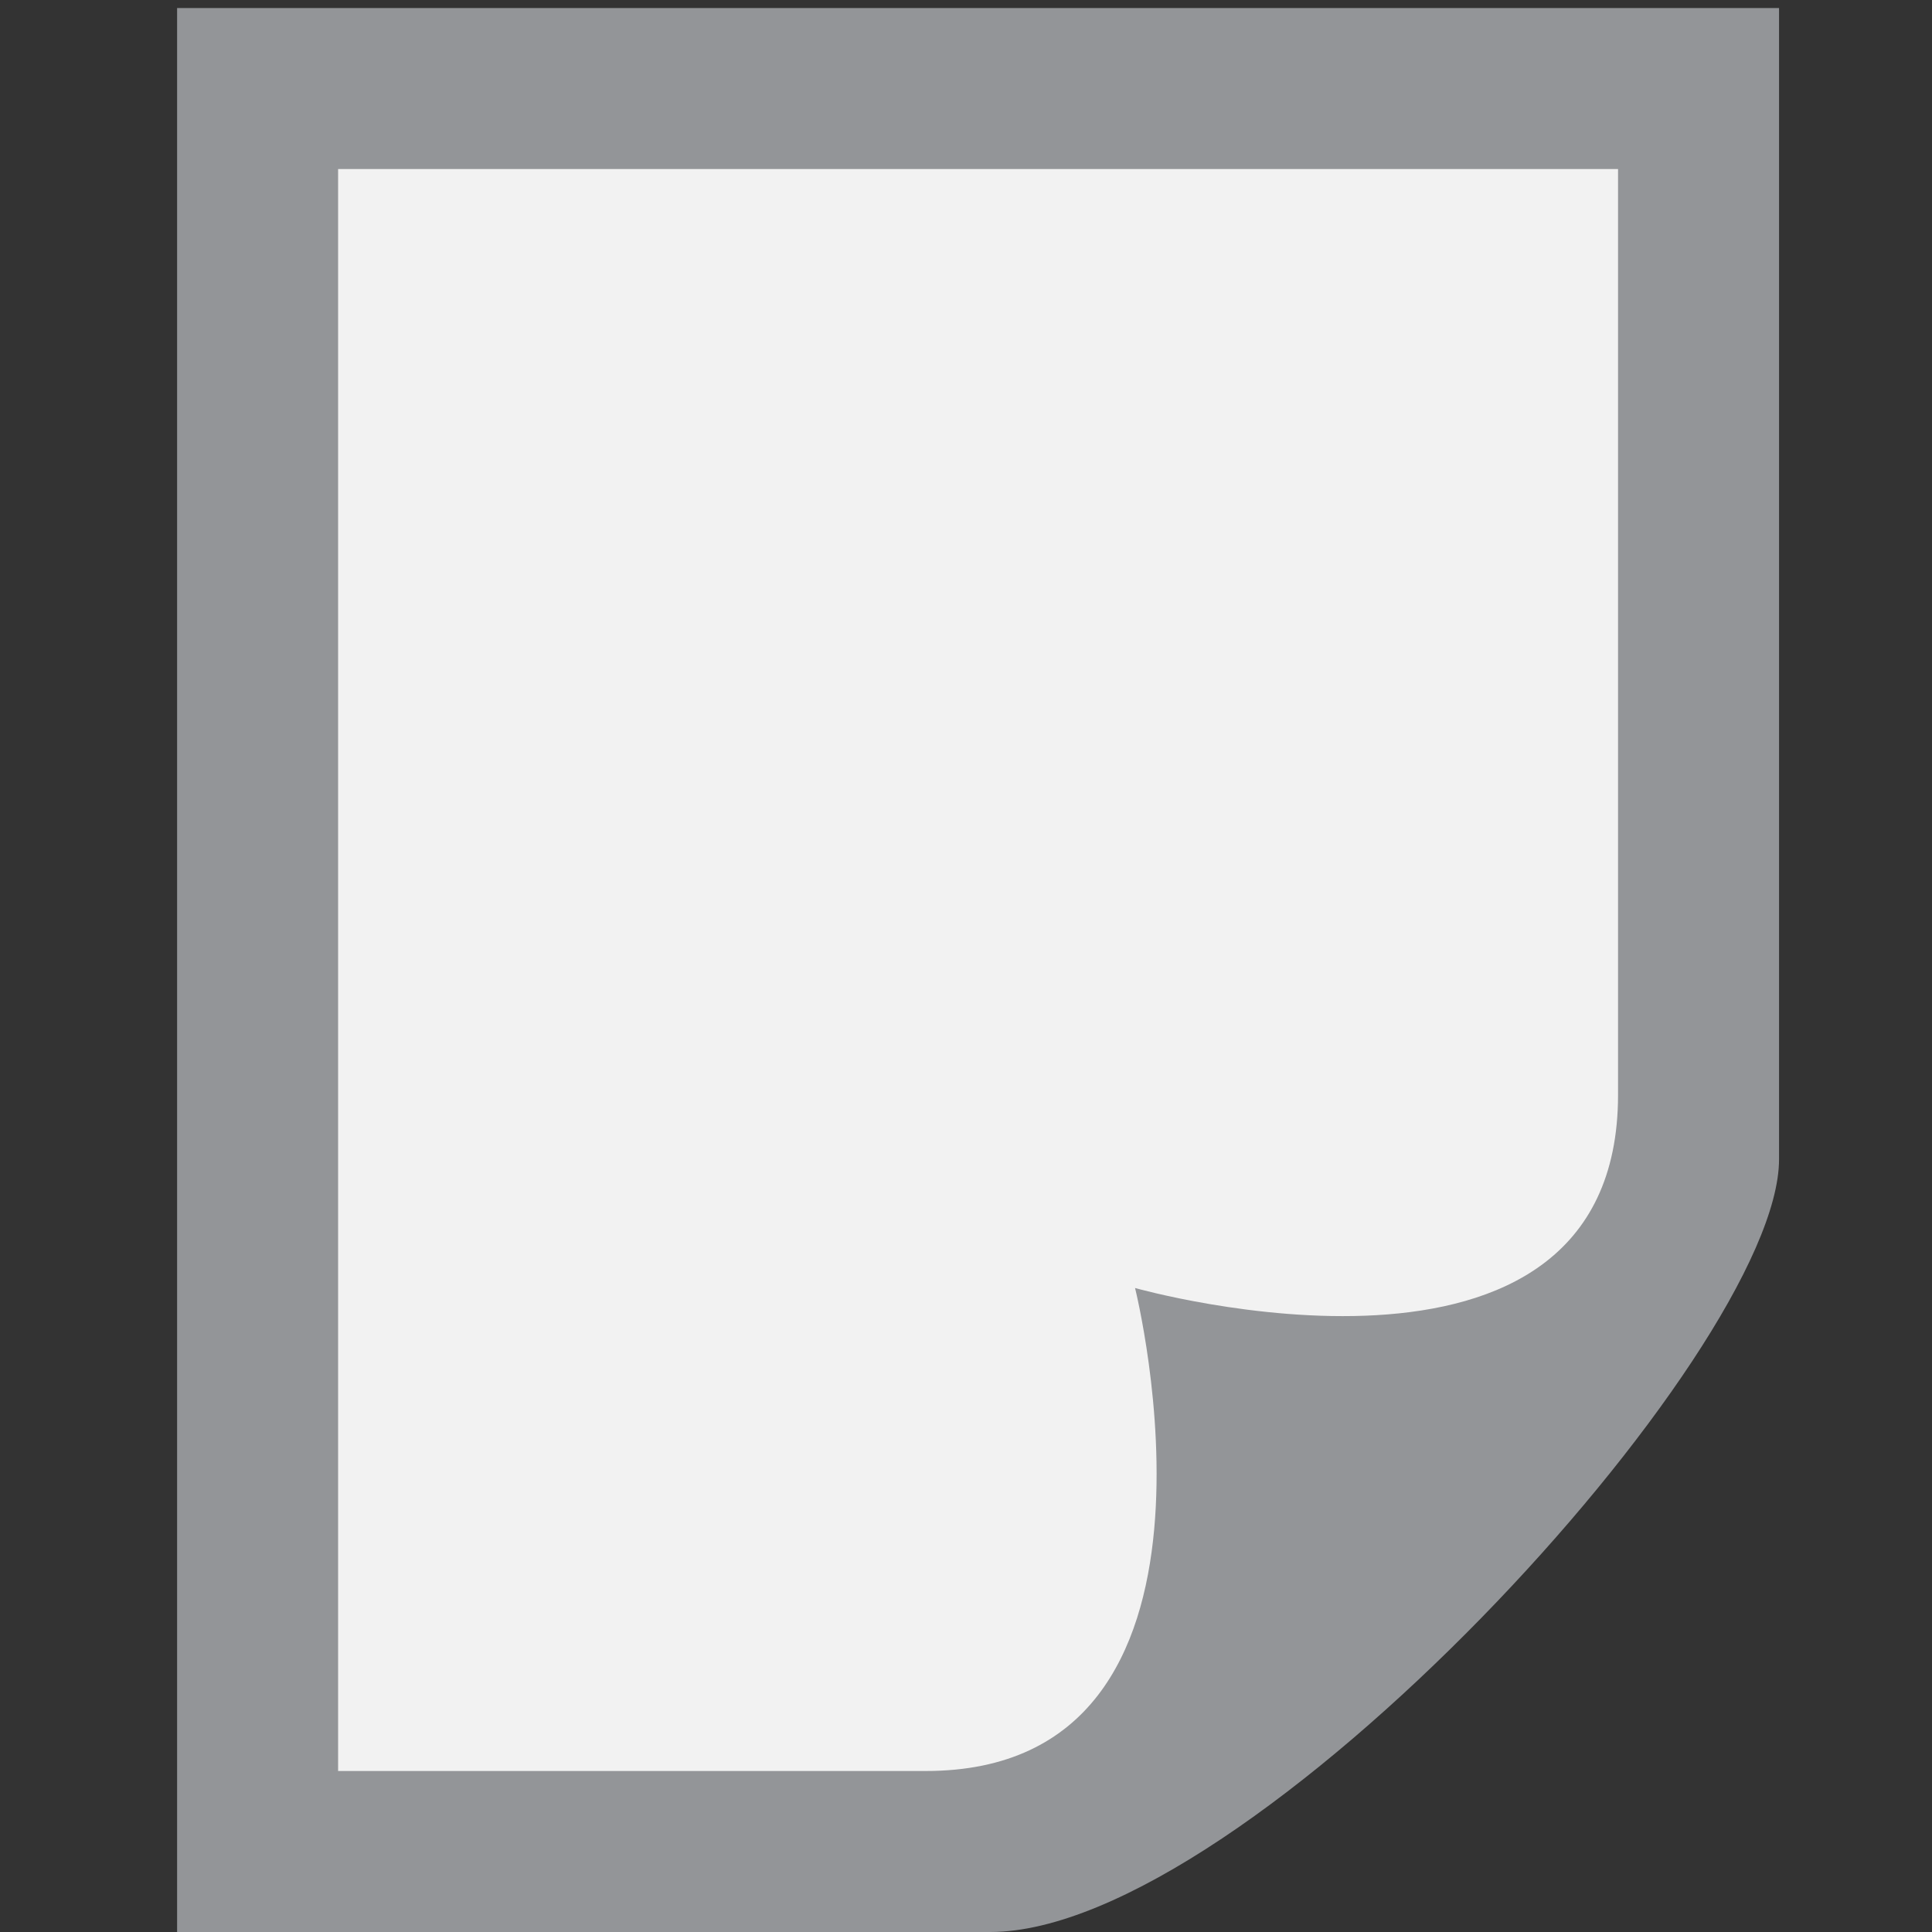 <?xml version="1.0" encoding="utf-8"?>
<!-- Generator: Adobe Illustrator 21.0.0, SVG Export Plug-In . SVG Version: 6.00 Build 0)  -->
<svg version="1.1" id="Layer_1" xmlns="http://www.w3.org/2000/svg" xmlns:xlink="http://www.w3.org/1999/xlink" x="0px" y="0px"
	 viewBox="0 0 24 24" style="enable-background:new 0 0 24 24;" xml:space="preserve">
<rect x="0" y="0" width="24" height="24" fill="#333333" stroke="none"/>
<style type="text/css">
	.st0{fill:#939598;}
	.st1{fill:#F2F2F2;}
</style>
<g>
	<path class="st0" d="M22.1,14.4V0.1H2.2V24h10.1C15.5,24,22.1,16.8,22.1,14.4z"/>
	<path class="st1" d="M4.2,22V2.1h15.9v11.5c0,4.1-6,2.4-6,2.4s1.5,6-2.6,6H4.2z"/>
</g>
</svg>
